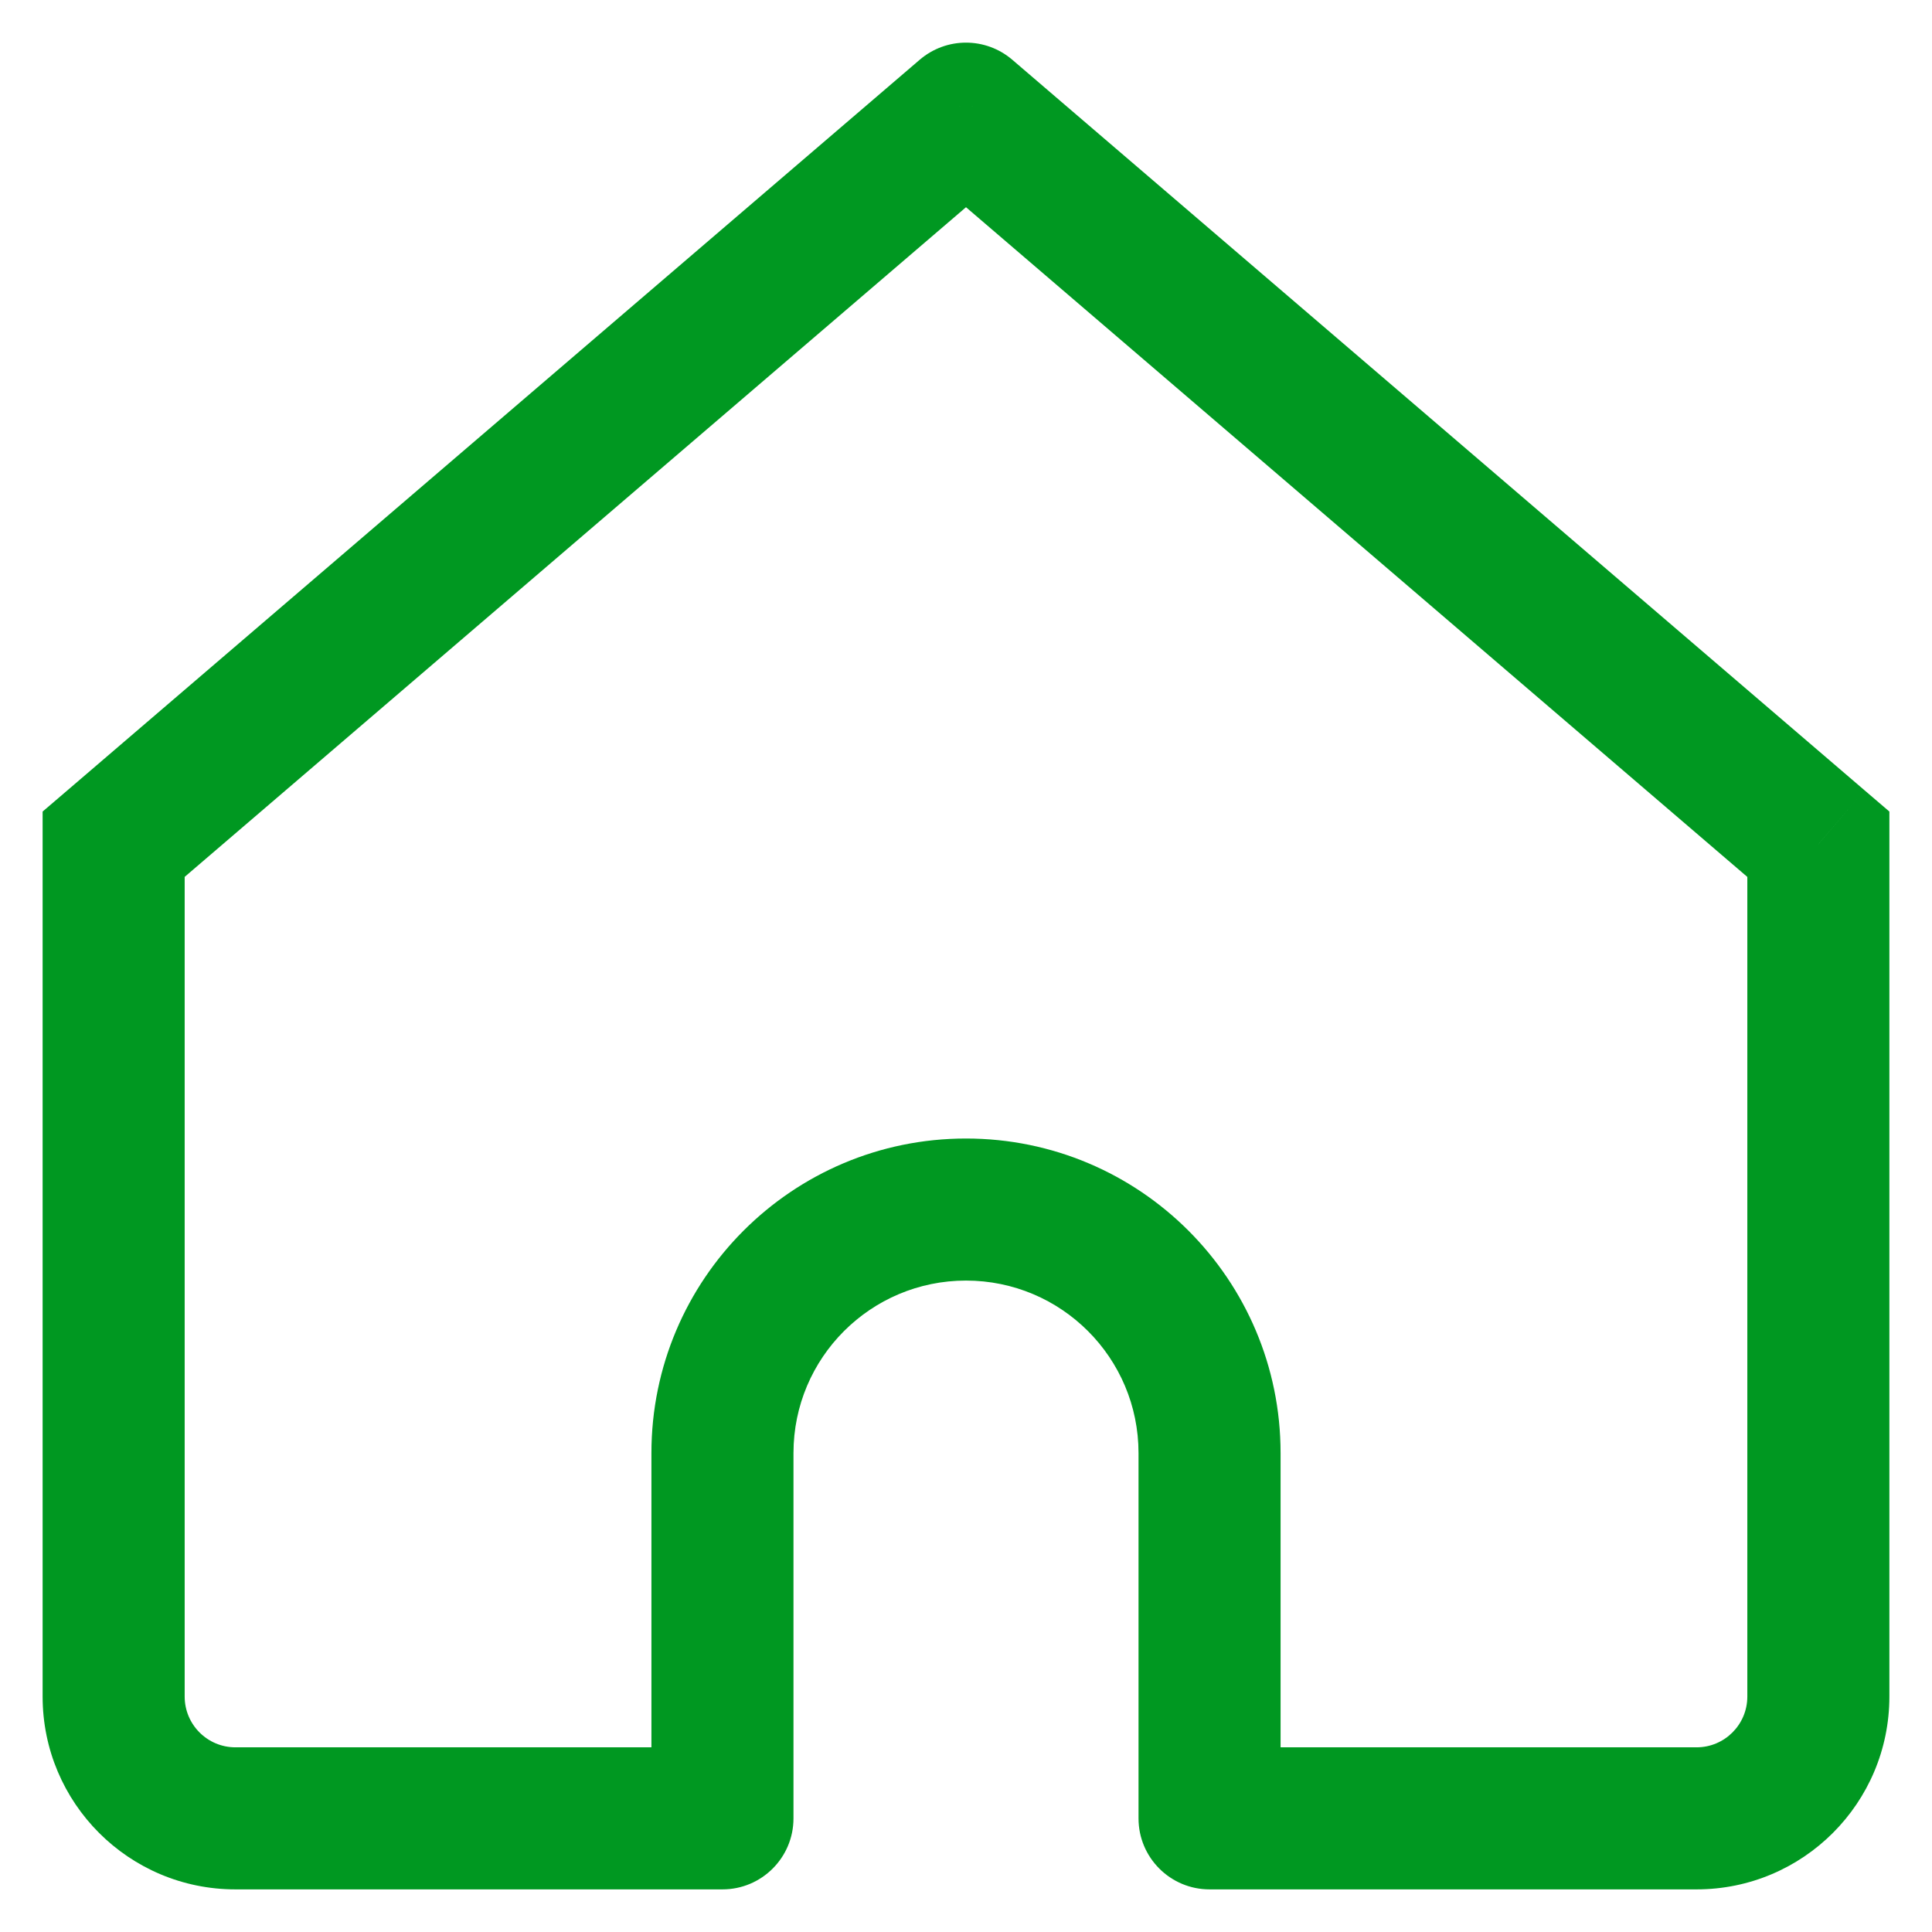 <svg width="34" height="34" viewBox="0 0 34 34" fill="none" xmlns="http://www.w3.org/2000/svg">
<path d="M17 2L17.814 1.051C17.345 0.65 16.655 0.65 16.186 1.051L17 2ZM2 14.857L1.187 13.908L0.75 14.282V14.857H2ZM12.714 32V33.25C13.405 33.25 13.964 32.69 13.964 32H12.714ZM21.286 32H20.036C20.036 32.69 20.595 33.25 21.286 33.25V32ZM32 14.857H33.25V14.282L32.813 13.908L32 14.857ZM4.143 33.25H12.714V30.75H4.143V33.25ZM32.813 13.908L17.814 1.051L16.186 2.949L31.186 15.806L32.813 13.908ZM16.186 1.051L1.187 13.908L2.813 15.806L17.814 2.949L16.186 1.051ZM13.964 32V25.571H11.464V32H13.964ZM20.036 25.571V32H22.536V25.571H20.036ZM21.286 33.25H29.857V30.75H21.286V33.25ZM33.25 29.857V14.857H30.75V29.857H33.25ZM0.75 14.857V29.857H3.25V14.857H0.75ZM17 22.536C18.677 22.536 20.036 23.895 20.036 25.571H22.536C22.536 22.514 20.057 20.036 17 20.036V22.536ZM17 20.036C13.943 20.036 11.464 22.514 11.464 25.571H13.964C13.964 23.895 15.323 22.536 17 22.536V20.036ZM29.857 33.25C31.731 33.25 33.25 31.731 33.25 29.857H30.75C30.75 30.35 30.35 30.75 29.857 30.75V33.25ZM4.143 30.75C3.65 30.75 3.25 30.35 3.25 29.857H0.75C0.75 31.731 2.269 33.25 4.143 33.25V30.75Z" fill="#009821"/>
</svg>
